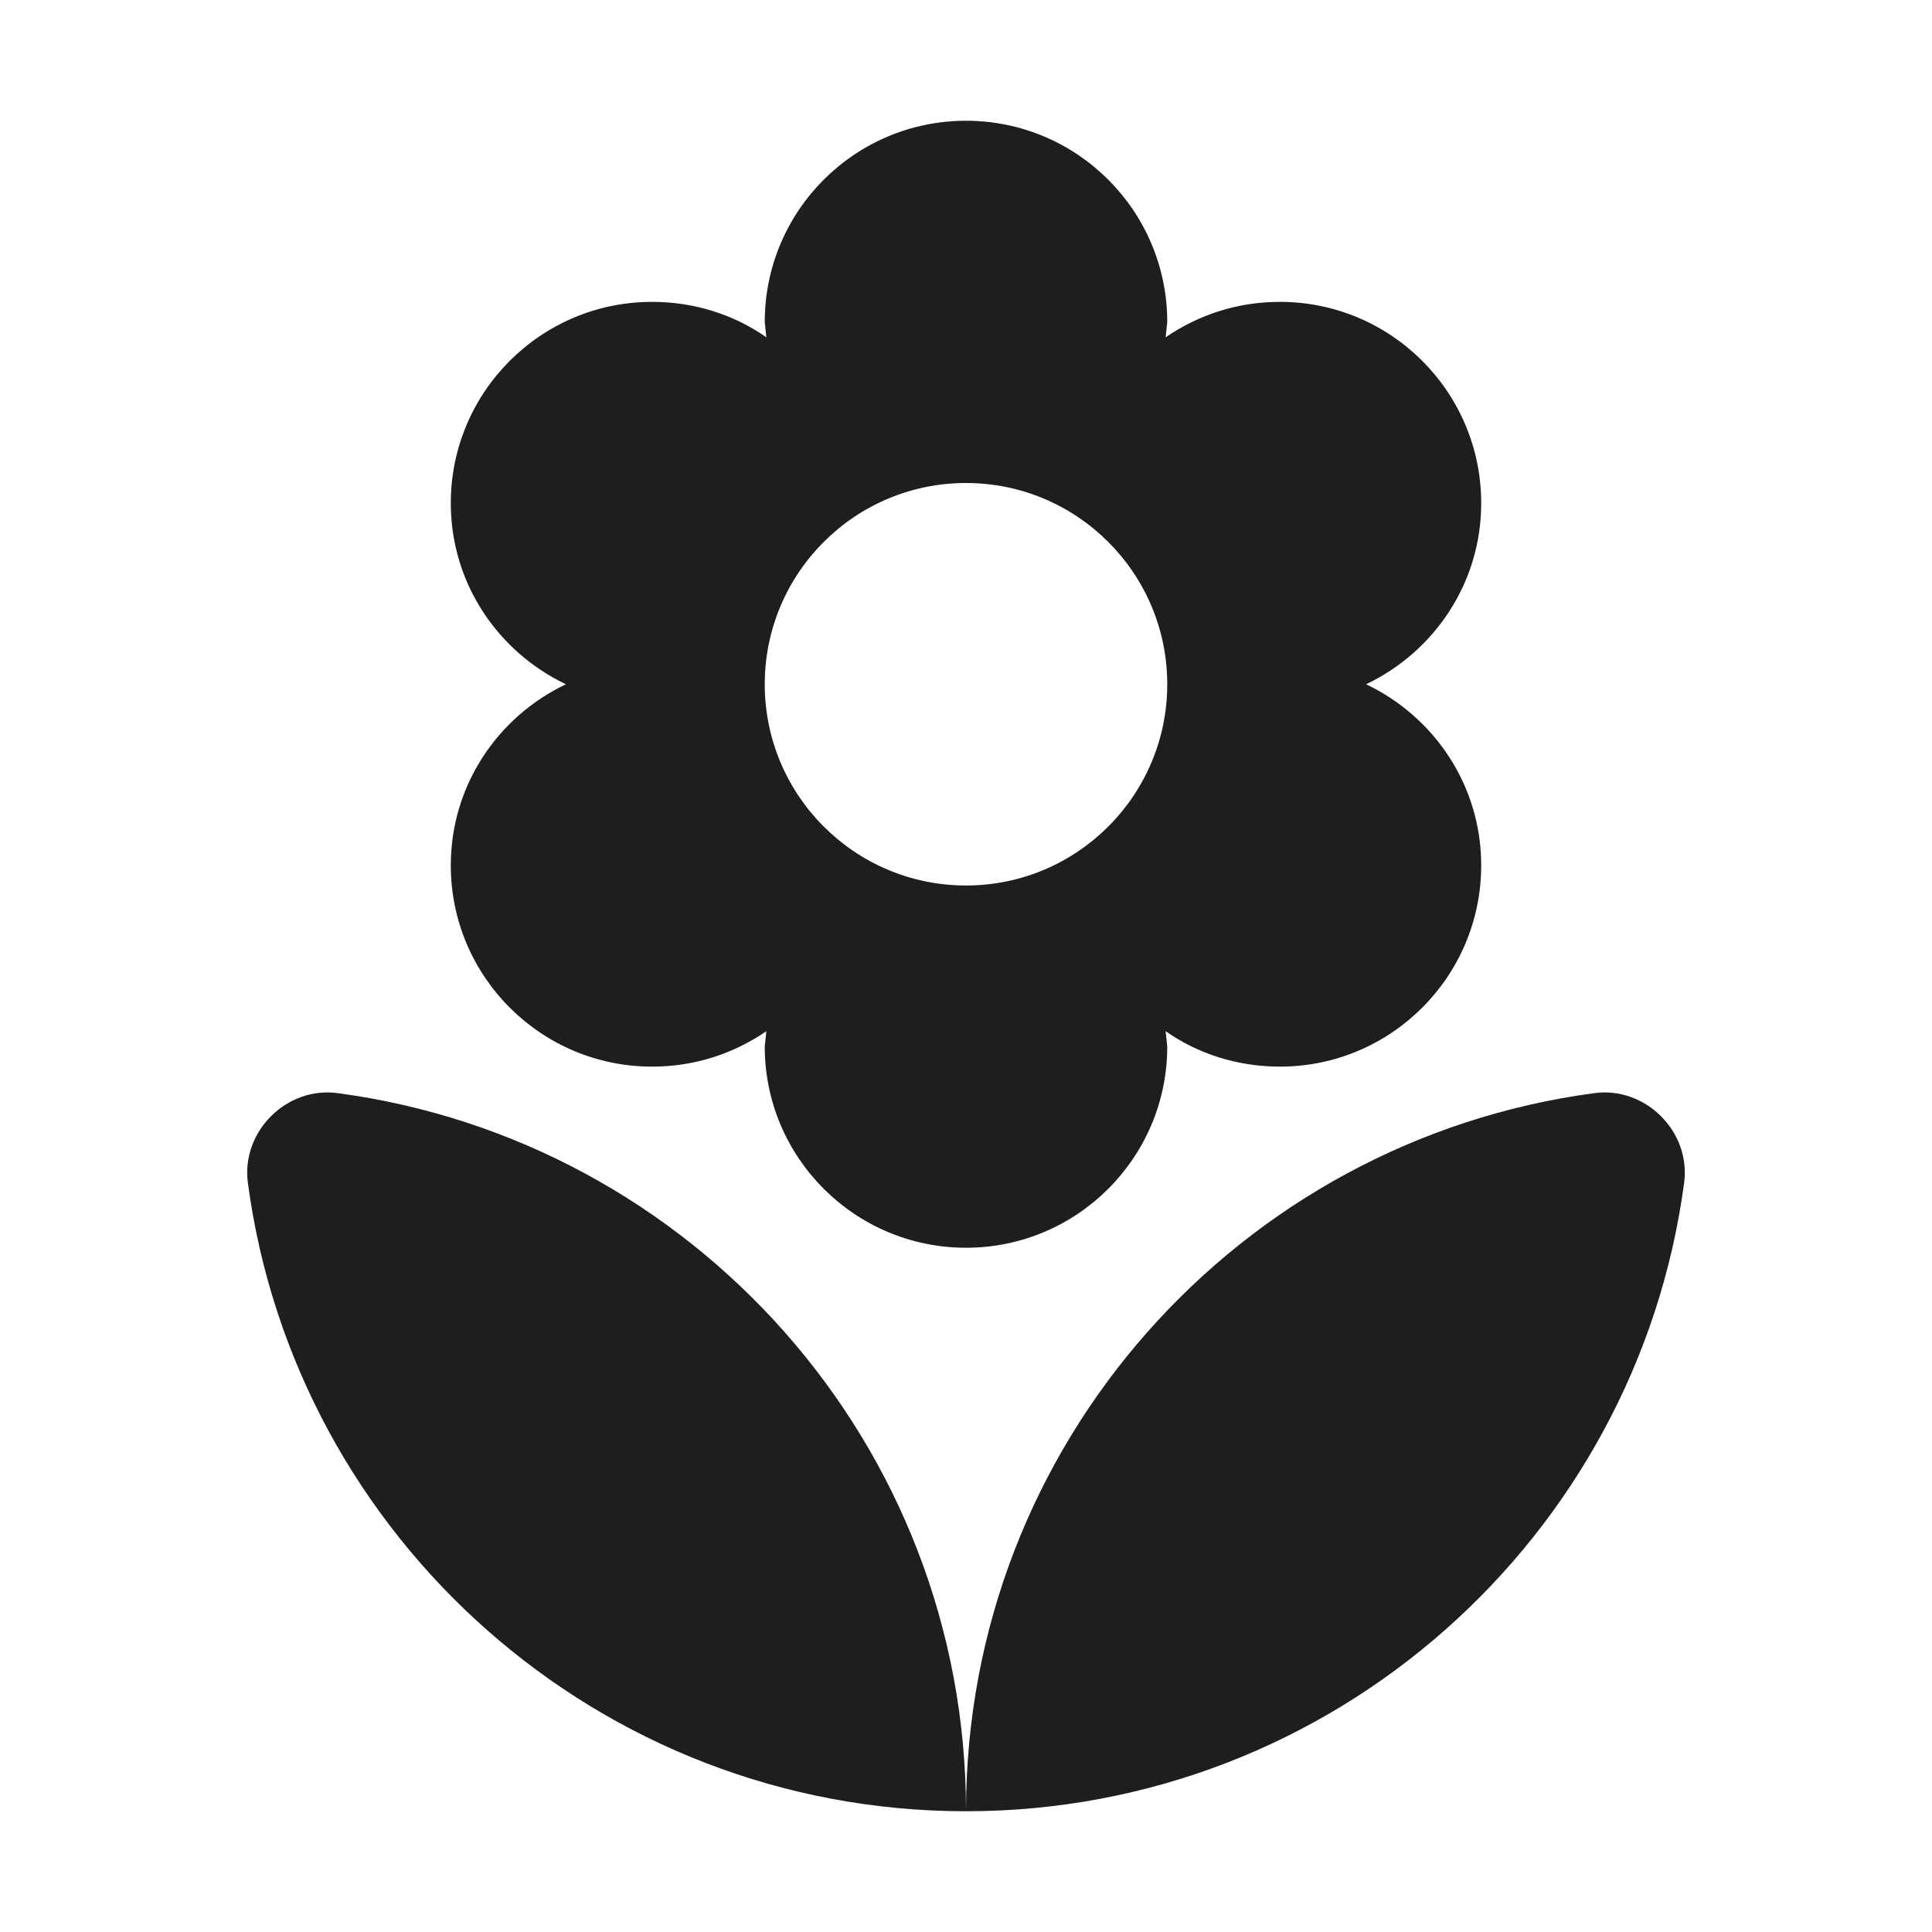 <?xml version="1.0" encoding="UTF-8"?>
<svg width="24px" height="24px" viewBox="0 0 24 24" version="1.1" xmlns="http://www.w3.org/2000/svg" xmlns:xlink="http://www.w3.org/1999/xlink">
    <!-- Generator: Sketch 53.2 (72643) - https://sketchapp.com -->
    <title>icon/maps/local_florist_24px</title>
    <desc>Created with Sketch.</desc>
    <defs>
        <path d="M12,22.5 C16.56,22.5 20.33,19.1 20.92,14.7 C21.01,14.06 20.44,13.49 19.8,13.58 C15.4,14.17 12,17.94 12,22.5 Z M5.6,10.75 C5.6,12.13 6.72,13.25 8.1,13.25 C8.63,13.25 9.11,13.09 9.52,12.81 L9.5,13 C9.5,14.38 10.62,15.5 12,15.5 C13.38,15.5 14.5,14.38 14.5,13 L14.48,12.81 C14.88,13.09 15.37,13.25 15.9,13.25 C17.28,13.25 18.4,12.13 18.4,10.75 C18.4,9.75 17.81,8.9 16.97,8.5 C17.81,8.1 18.4,7.25 18.4,6.25 C18.4,4.87 17.28,3.75 15.9,3.75 C15.37,3.75 14.89,3.91 14.48,4.19 L14.5,4 C14.5,2.62 13.38,1.5 12,1.5 C10.62,1.5 9.5,2.62 9.5,4 L9.52,4.19 C9.12,3.91 8.63,3.75 8.1,3.75 C6.72,3.75 5.6,4.87 5.6,6.25 C5.6,7.25 6.19,8.1 7.03,8.5 C6.19,8.9 5.6,9.75 5.6,10.75 Z M12,6 C13.38,6 14.5,7.12 14.5,8.5 C14.5,9.88 13.38,11 12,11 C10.62,11 9.5,9.88 9.5,8.5 C9.5,7.12 10.62,6 12,6 Z M3.08,14.7 C3.67,19.1 7.44,22.5 12,22.5 C12,17.94 8.6,14.17 4.2,13.58 C3.56,13.49 2.99,14.06 3.08,14.7 Z" id="path-1"></path>
    </defs>
    <g id="icon/maps/local_florist_24px" stroke="none" stroke-width="1" fill="none" fill-rule="evenodd">
        <mask id="mask-2" fill="white">
            <use xlink:href="#path-1"></use>
        </mask>
        <use fill-opacity="0.88" fill="#000000" xlink:href="#path-1"></use>
    </g>
</svg>